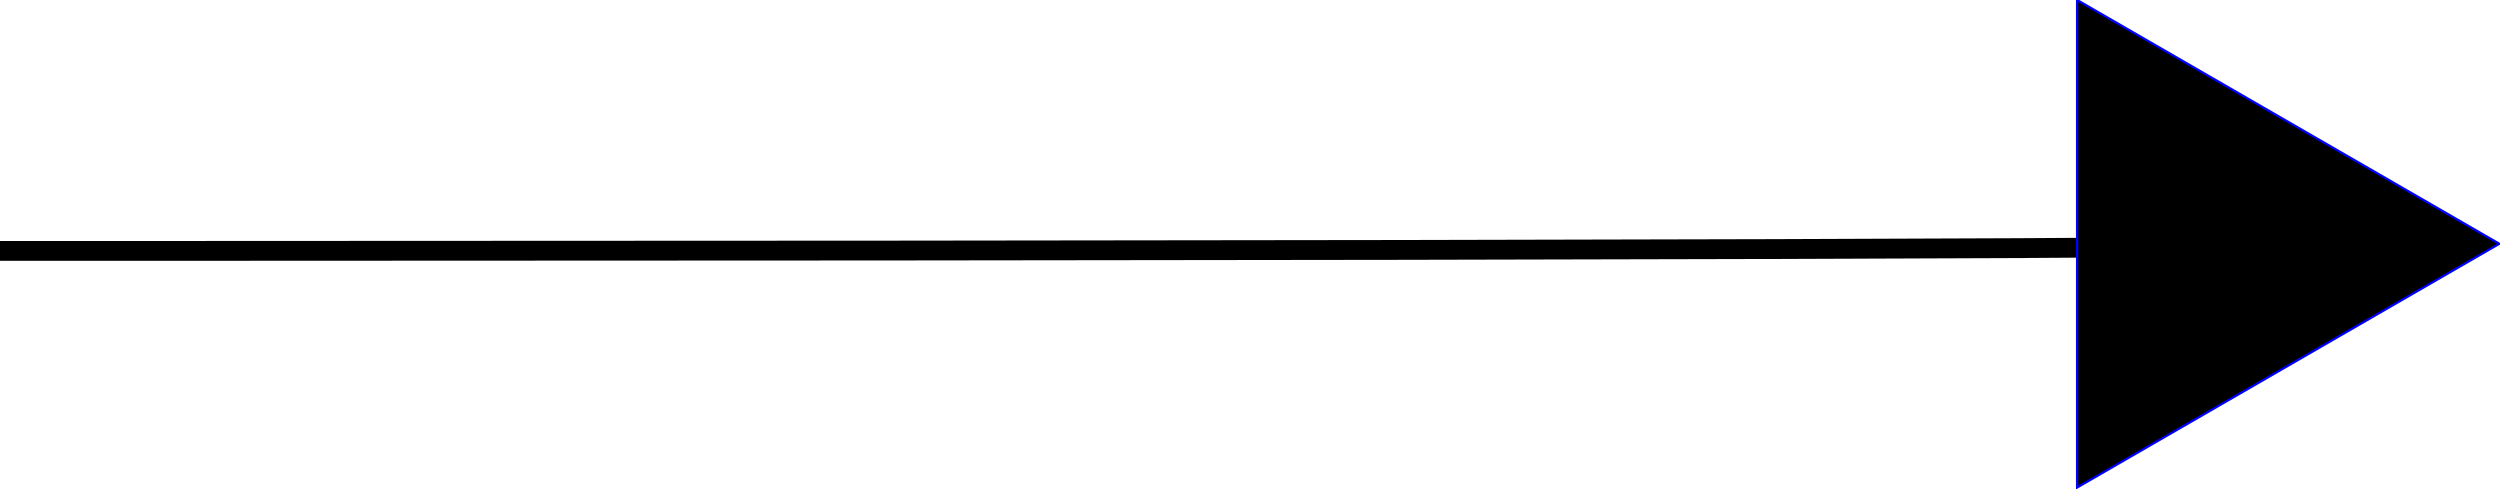 <svg xmlns:dc="http://purl.org/dc/elements/1.1/" xmlns:cc="http://creativecommons.org/ns#" xmlns:rdf="http://www.w3.org/1999/02/22-rdf-syntax-ns#" xmlns:svg="http://www.w3.org/2000/svg" xmlns="http://www.w3.org/2000/svg" xmlns:sodipodi="http://sodipodi.sourceforge.net/DTD/sodipodi-0.dtd" xmlns:inkscape="http://www.inkscape.org/namespaces/inkscape" width="618" height="121" version="1.1" inkscape:version="0.48.4 r9939" sodipodi:docname="flowchart arrow.svg"><rect id="backgroundrect" width="100%" height="100%" x="0" y="0" fill="none" stroke="none"/>
  <defs id="defs4478"/>
  <sodipodi:namedview id="base" pagecolor="#ffffff" bordercolor="#666666" borderopacity="1.0" inkscape:pageopacity="0.0" inkscape:pageshadow="2" inkscape:zoom="0.76173174" inkscape:cx="359.61051" inkscape:cy="197.08365" inkscape:document-units="px" inkscape:current-layer="layer1" showgrid="false" inkscape:snap-bbox="true" inkscape:bbox-paths="true" inkscape:bbox-nodes="true" inkscape:snap-bbox-edge-midpoints="true" inkscape:snap-bbox-midpoints="true" inkscape:object-paths="true" inkscape:snap-intersection-paths="true" inkscape:object-nodes="true" inkscape:snap-smooth-nodes="true" inkscape:snap-midpoints="true" fit-margin-top="30" fit-margin-left="30" fit-margin-right="30" fit-margin-bottom="30" inkscape:snap-global="true" inkscape:window-width="1366" inkscape:window-height="706" inkscape:window-x="-8" inkscape:window-y="-8" inkscape:window-maximized="1"/>
  
<g class="currentLayer" style=""><title>Layer 1</title><g inkscape:label="Layer 1" inkscape:groupmode="layer" id="layer1" class="">
    <path style="fill:none;stroke:#000000;stroke-width:4.9;stroke-linecap:butt;stroke-linejoin:miter;stroke-miterlimit:4;stroke-opacity:1;stroke-dasharray:none" d="m0.001,62.021 c17.146,0 33.769,-0.001 49.887,-0.004 c513.304,-0.075 513.304,-1.309 513.304,-1.309 " id="path5017" inkscape:connector-curvature="0" sodipodi:nodetypes="csc"/>
    <path sodipodi:type="star" style="fill:#000000;fill-opacity:1;stroke:#0000ff;stroke-width:0.563;stroke-miterlimit:4;stroke-opacity:1;stroke-dasharray:none;stroke-dashoffset:0" id="path5019" sodipodi:sides="3" sodipodi:cx="168.03816" sodipodi:cy="53.578487" sodipodi:r1="69.5783" sodipodi:r2="34.78915" sodipodi:arg1="0" sodipodi:arg2="1.0471976" inkscape:flatsided="true" inkscape:rounded="0" inkscape:randomized="0" d="m617.825,60.258 l-104.367,60.257 l0,-120.513 z" inkscape:transform-center-x="-17.394575"/>
  </g></g></svg>